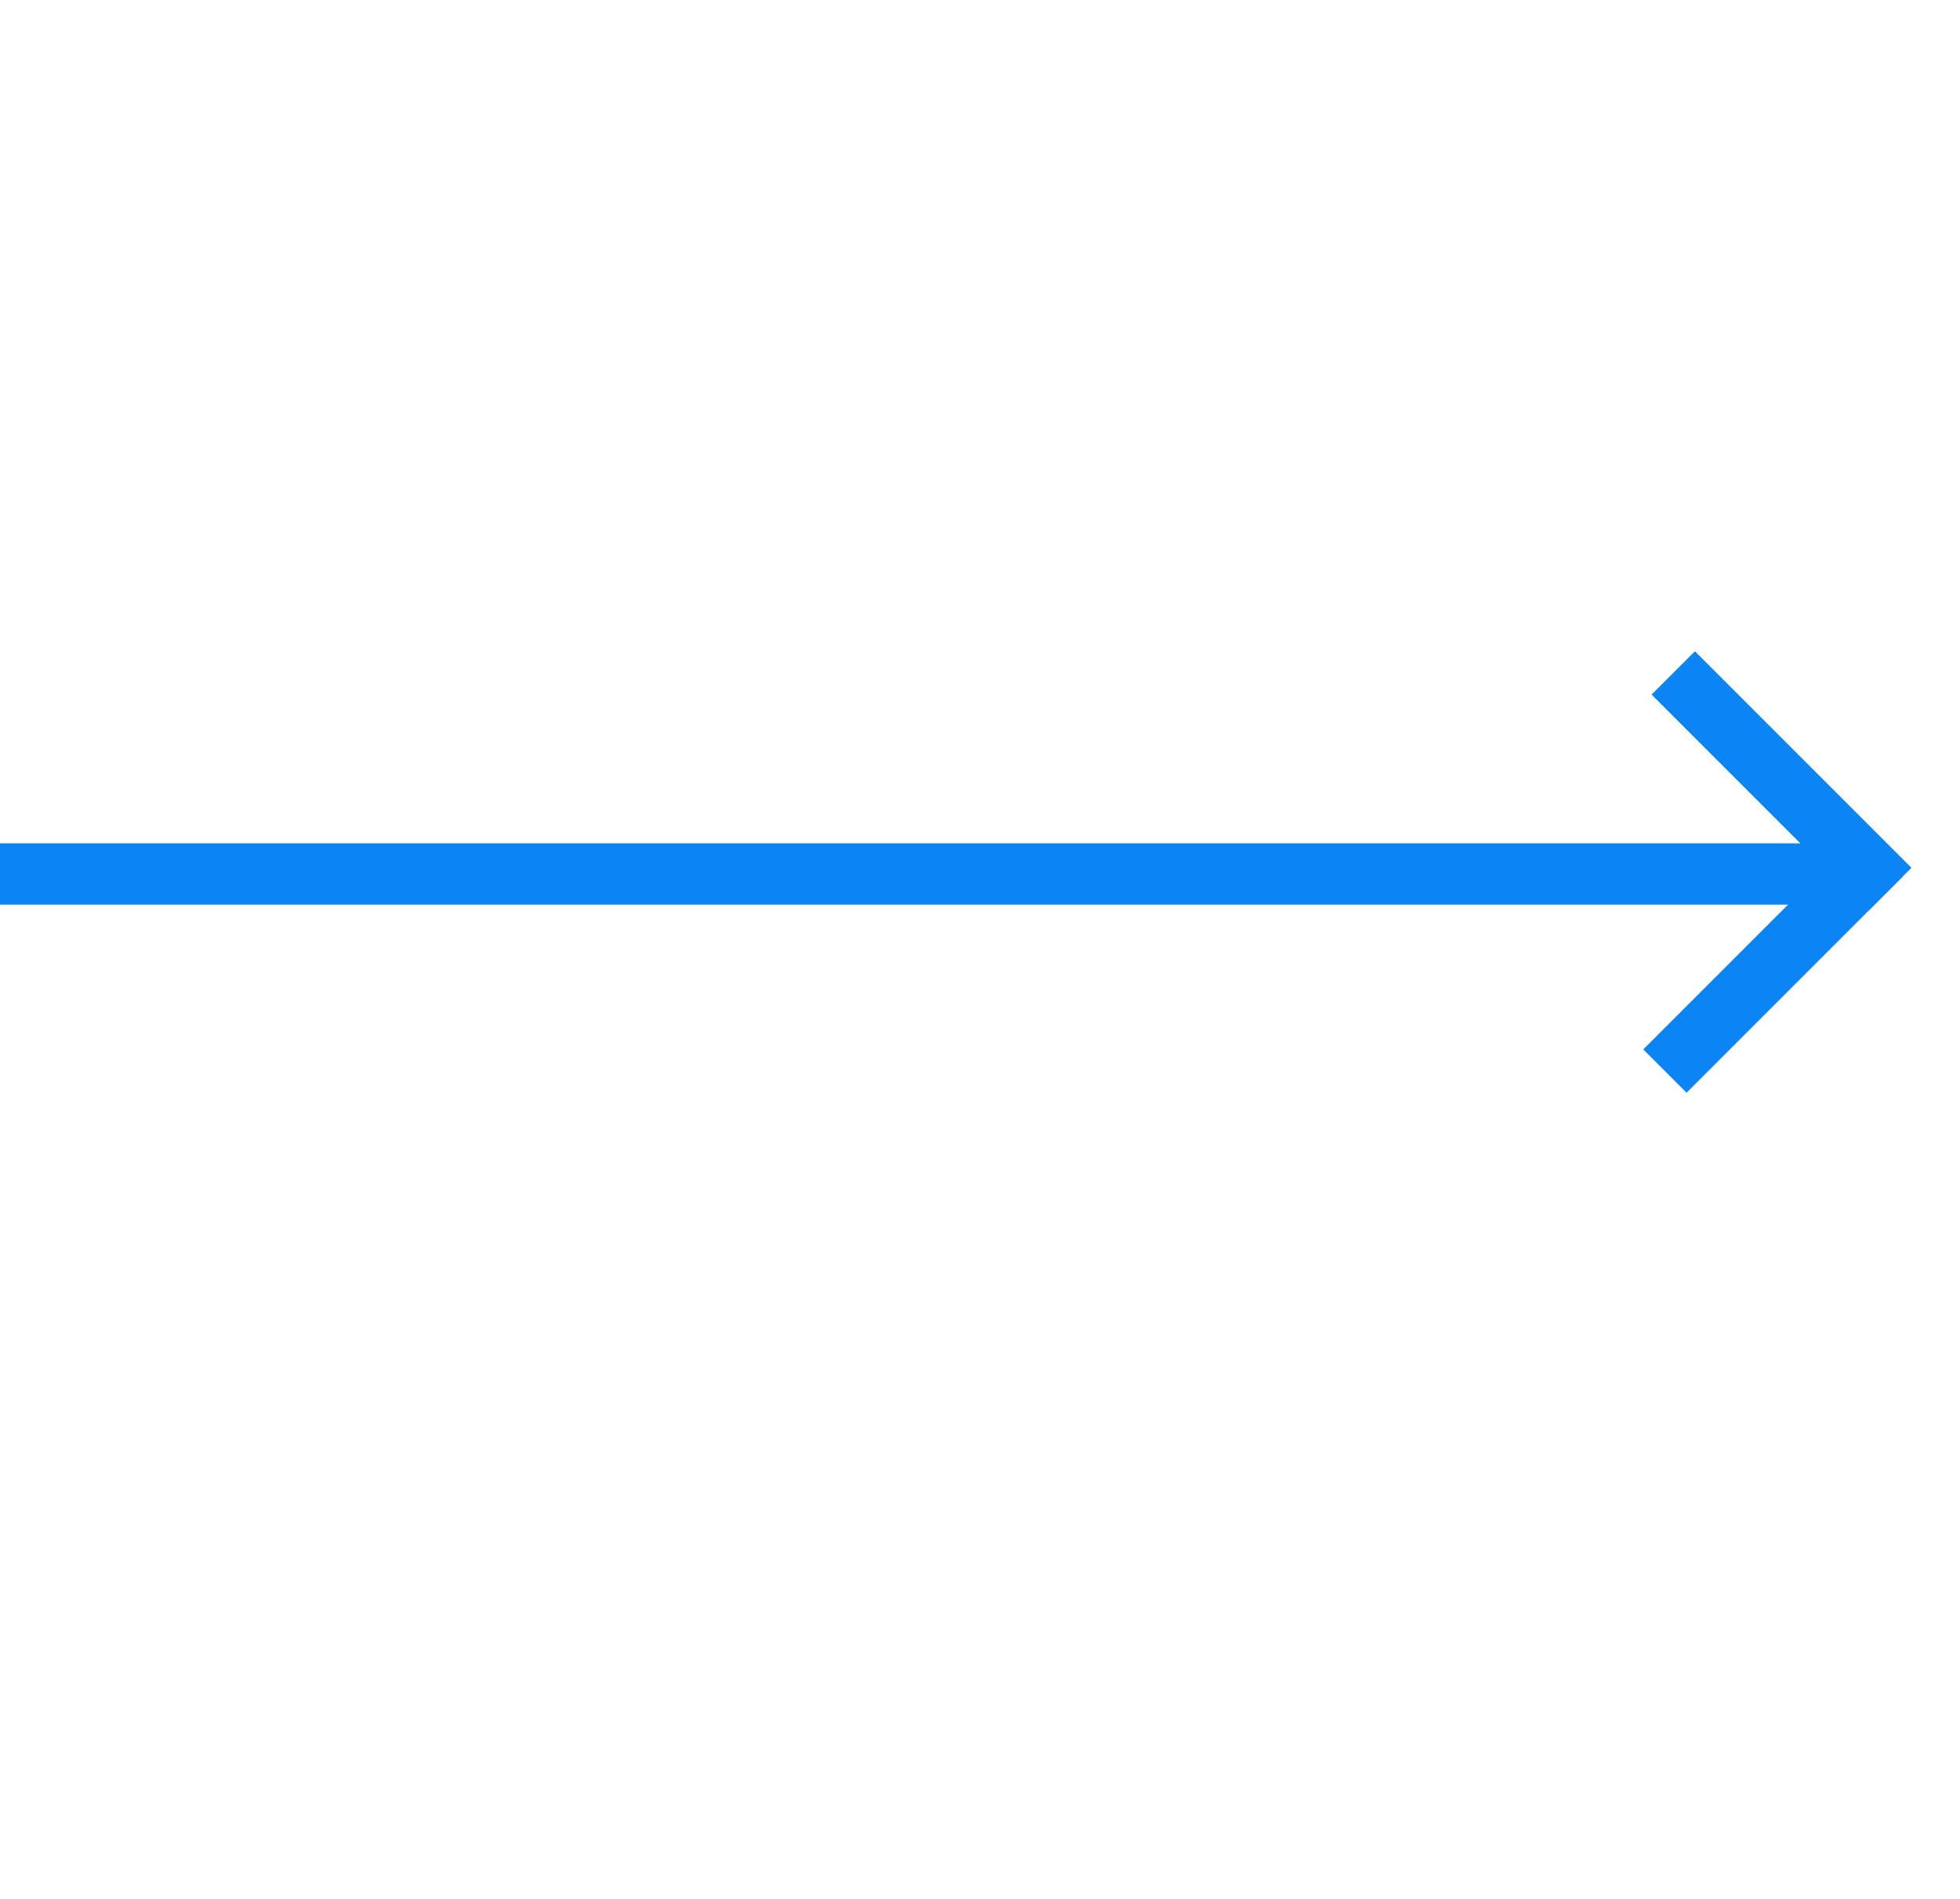 <svg width="32" height="31" viewBox="0 0 32 31" fill="none" xmlns="http://www.w3.org/2000/svg">
<line y1="-0.5" x2="5" y2="-0.5" transform="matrix(0.707 -0.707 -0.707 -0.707 26.829 17.132)" stroke="#0B84F4"/>
<line y1="-0.5" x2="5" y2="-0.5" transform="matrix(-0.707 -0.707 -0.707 0.707 30.5 14.874)" stroke="#0B84F4"/>
<line y1="14.268" x2="30" y2="14.268" stroke="#0B84F4"/>
</svg>
